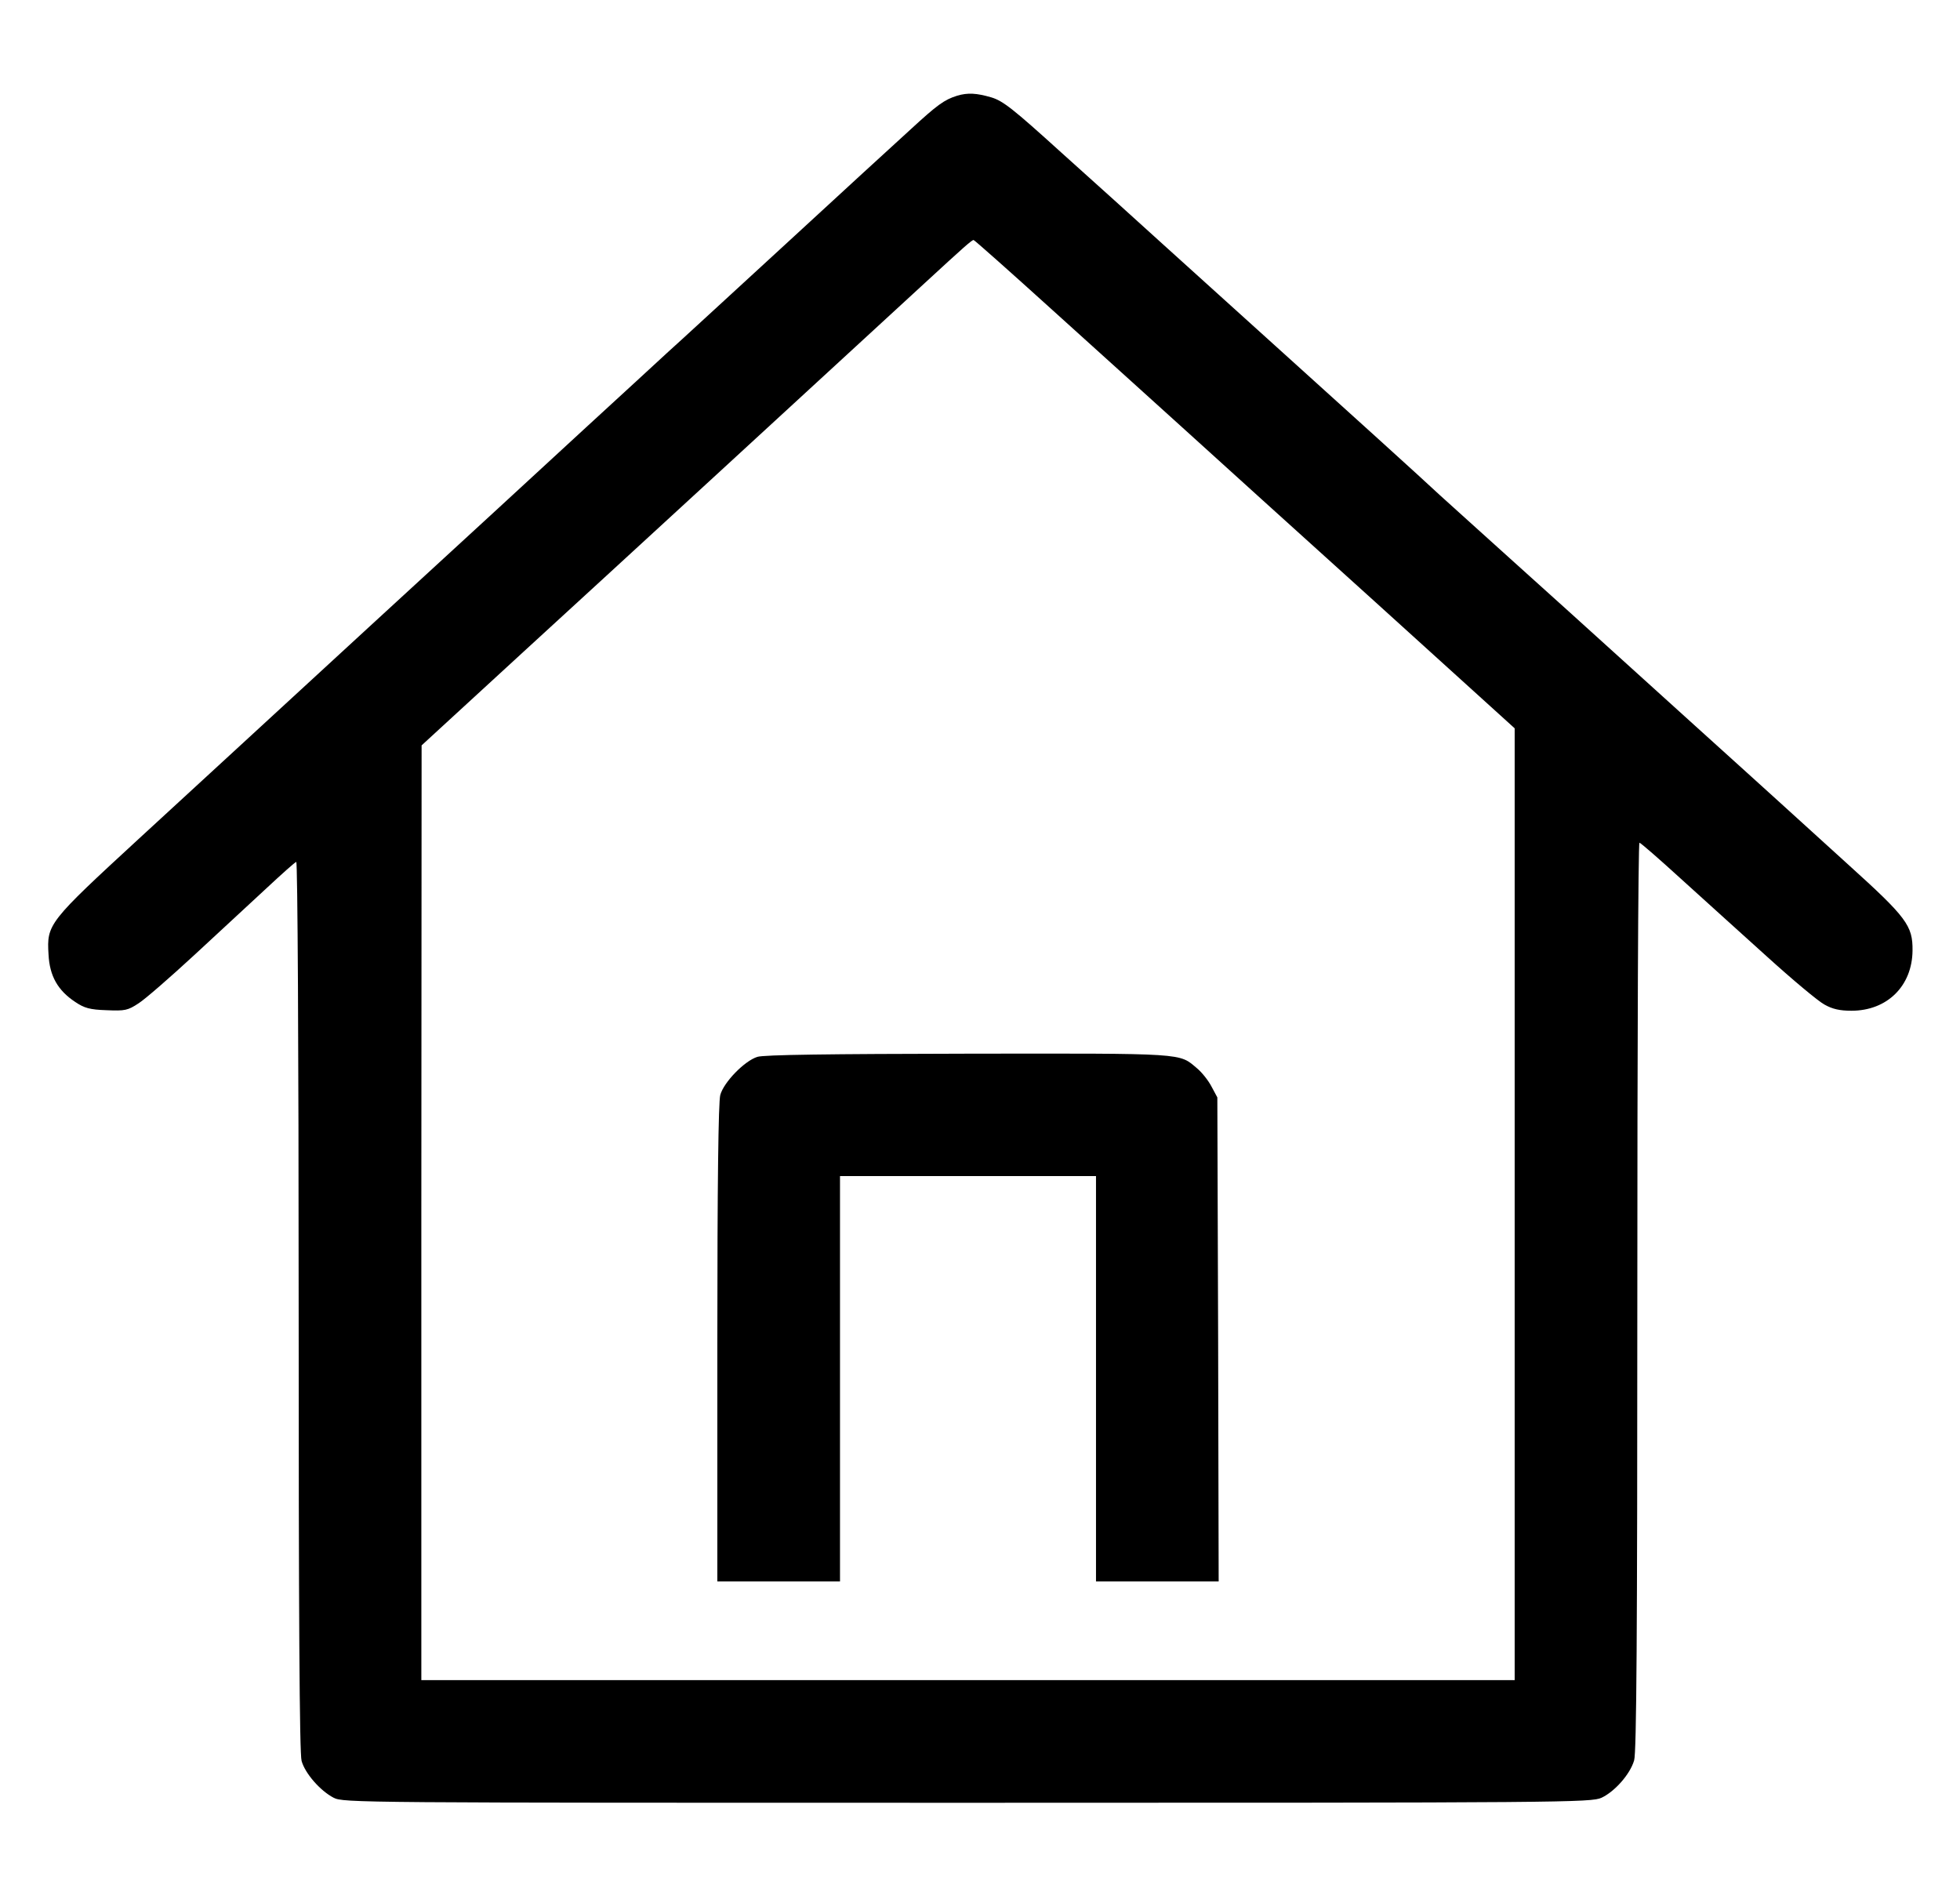 <?xml version="1.0" standalone="no"?>
<!DOCTYPE svg PUBLIC "-//W3C//DTD SVG 20010904//EN"
 "http://www.w3.org/TR/2001/REC-SVG-20010904/DTD/svg10.dtd">
<svg version="1.0" xmlns="http://www.w3.org/2000/svg"
 width="735pt" height="708pt" viewBox="0 0 735 708"
 preserveAspectRatio="xMidYMid meet">
<g transform="translate(0,708) scale(0.1,-0.1)"
fill="#000000" stroke="none">
<path d="M3589 6721 c-48 -15 -74 -34 -174 -126 -55 -50 -269 -246 -475 -436
-206 -189 -401 -369 -435 -399 -33 -30 -172 -159 -310 -285 -137 -127 -502
-462 -810 -745 -308 -284 -696 -640 -862 -793 -342 -315 -348 -322 -341 -436
4 -81 35 -135 100 -178 34 -23 55 -29 117 -31 70 -3 80 -1 121 26 25 16 119
98 210 182 91 84 212 196 269 249 57 53 107 98 112 99 5 2 9 -689 9 -1665 0
-1145 3 -1680 11 -1706 13 -47 70 -112 120 -138 37 -19 87 -19 2376 -19 2250
0 2340 1 2379 19 49 23 107 88 122 140 9 28 12 477 12 1740 0 935 3 1701 8
1701 4 0 73 -60 153 -133 80 -73 226 -204 323 -292 97 -88 195 -170 218 -182
30 -17 58 -23 101 -23 134 0 228 93 229 226 1 93 -22 124 -240 321 -108 98
-226 205 -262 238 -36 33 -178 161 -315 285 -137 124 -350 317 -474 429 -125
112 -289 261 -366 330 -77 69 -167 151 -200 182 -33 30 -224 204 -425 385
-200 181 -439 397 -530 479 -91 83 -262 237 -379 342 -182 165 -220 195 -264
208 -55 16 -88 18 -128 6z m357 -803 c159 -143 379 -343 489 -442 110 -100
435 -394 723 -654 l522 -473 0 -1785 0 -1784 -2050 0 -2050 0 0 1753 1 1752
381 350 c318 291 1100 1010 1503 1381 151 139 179 164 186 164 3 0 136 -118
295 -262z"/>
<path d="M2840 3117 c-48 -15 -126 -95 -139 -143 -7 -27 -11 -325 -11 -931 l0
-893 230 0 230 0 0 760 0 760 480 0 480 0 0 -760 0 -760 230 0 230 0 -2 908
-3 907 -22 41 c-12 23 -36 53 -54 68 -69 58 -35 56 -858 55 -523 -1 -767 -4
-791 -12z"/>
</g>
</svg>
